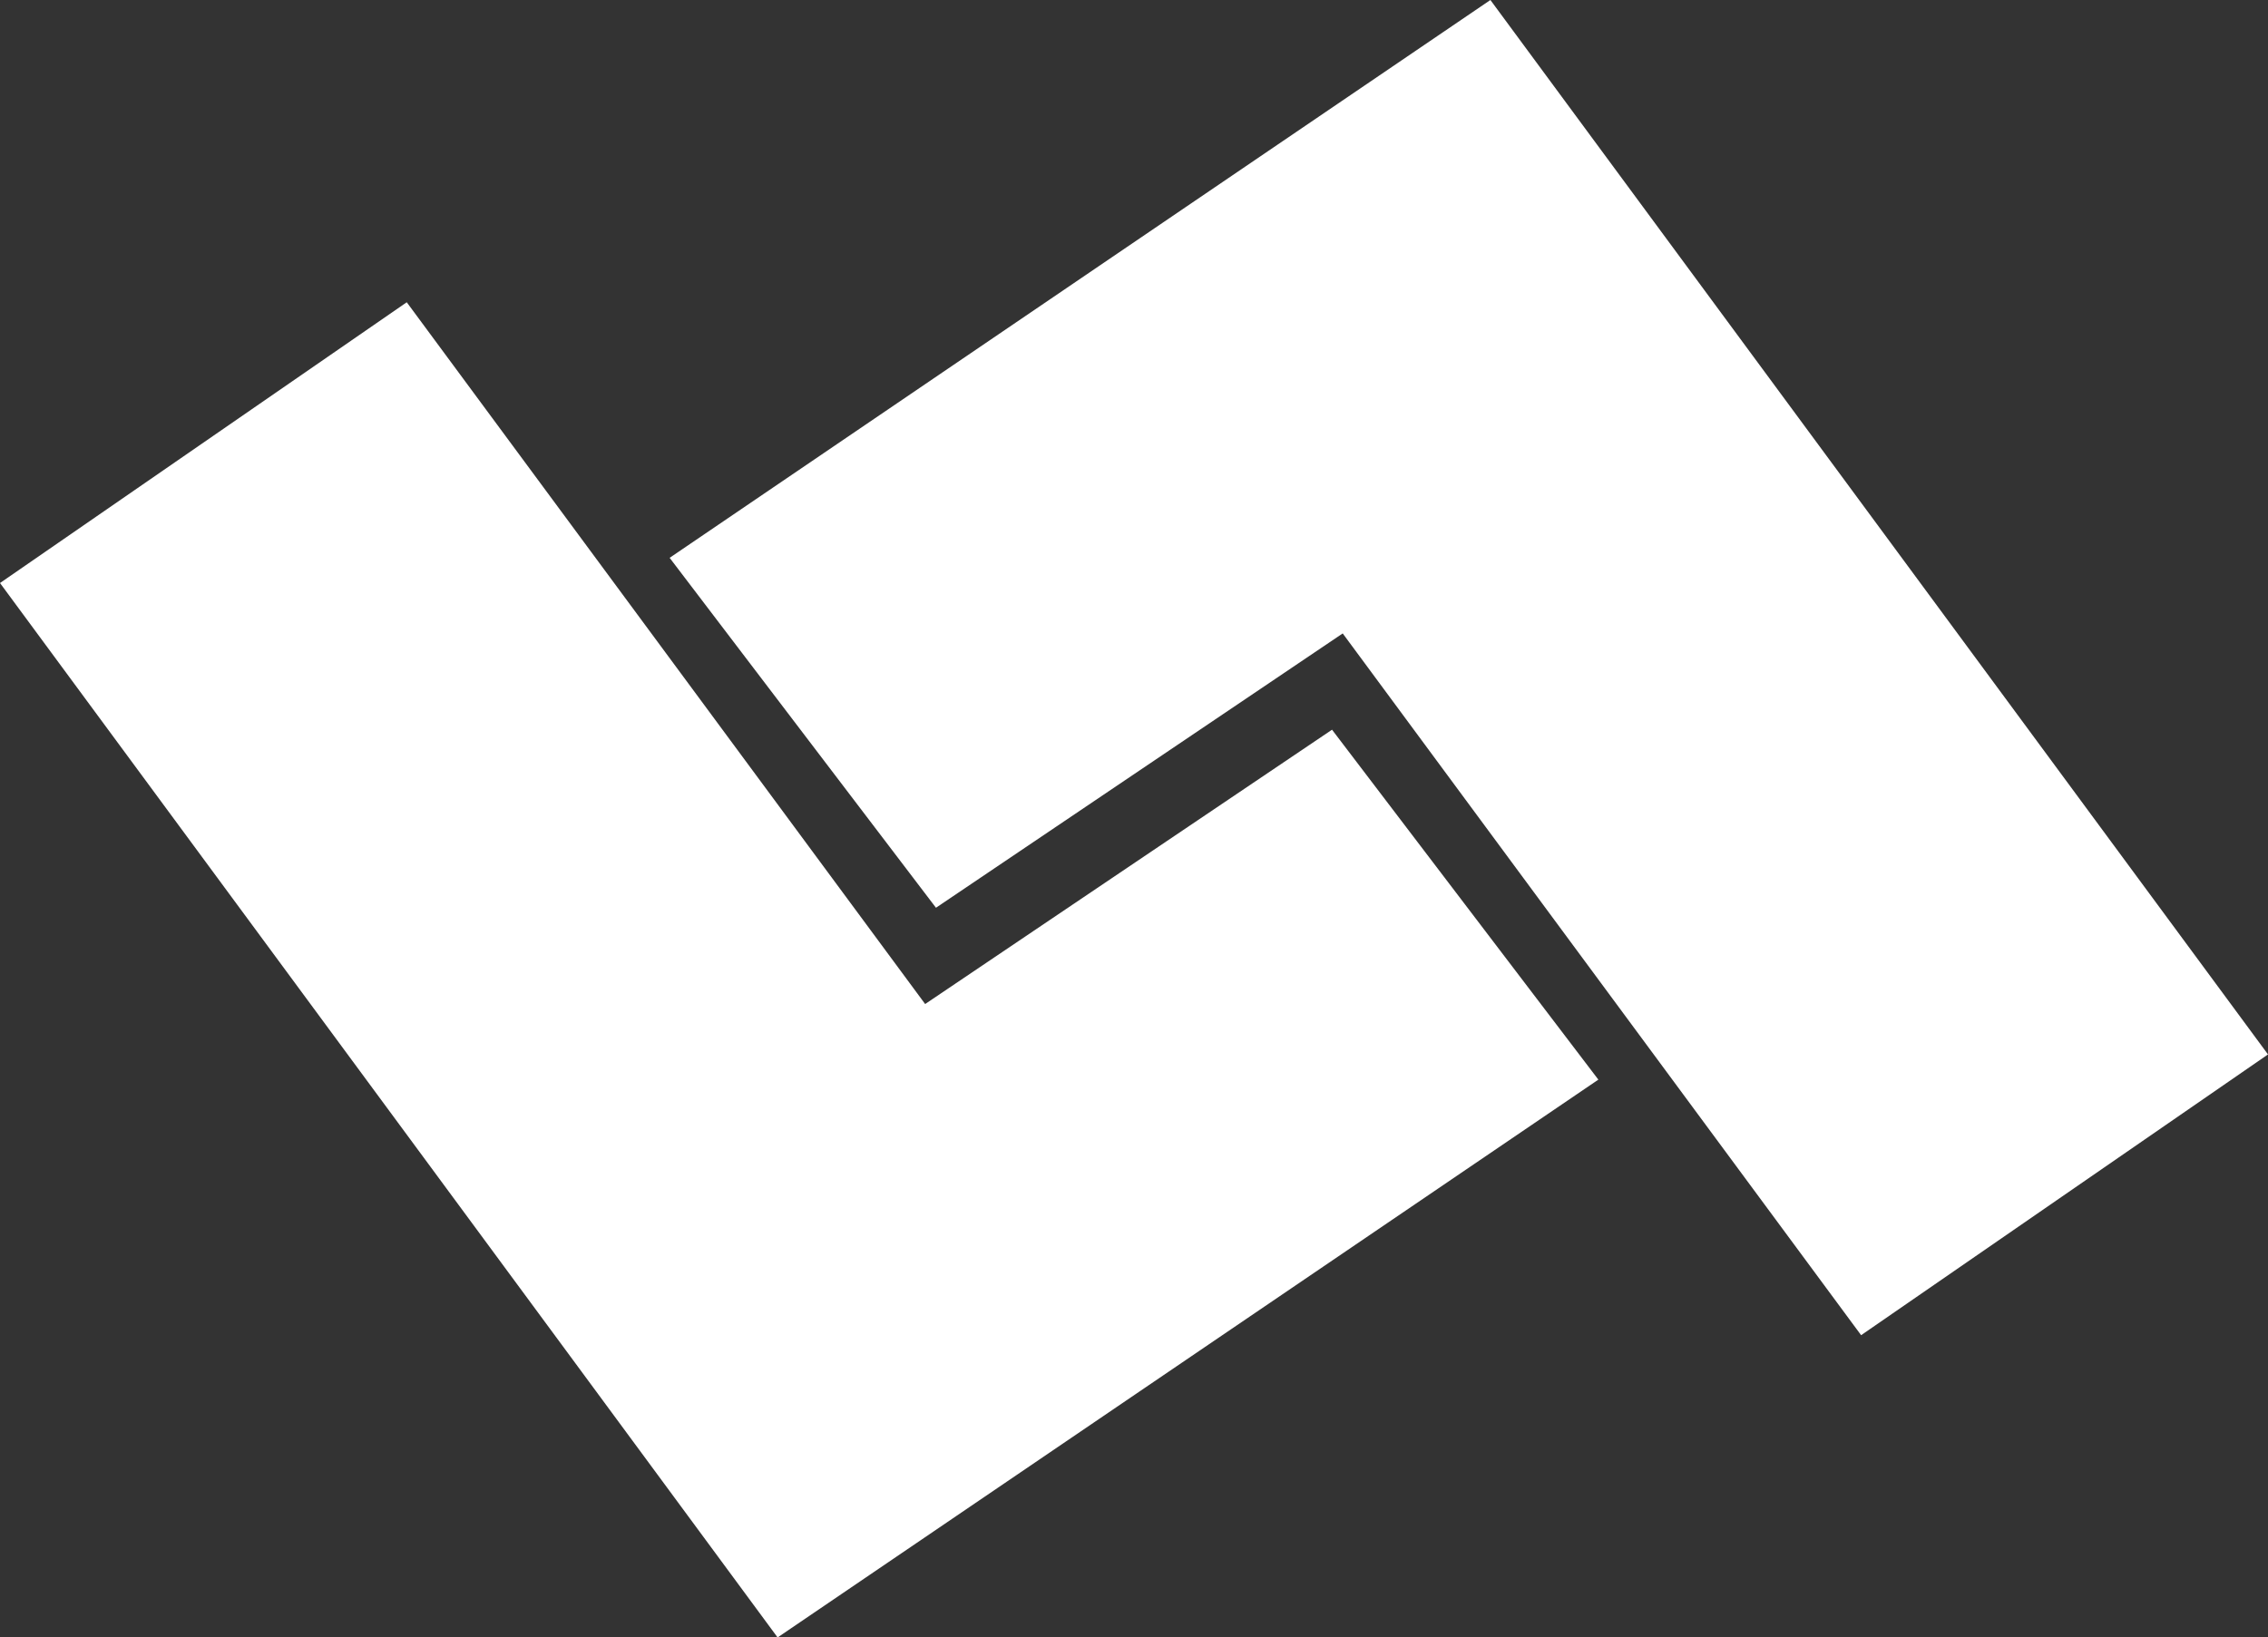 <?xml version="1.0" encoding="UTF-8"?>
<svg id="Ebene_2" data-name="Ebene 2" xmlns="http://www.w3.org/2000/svg" viewBox="0 0 165.55 119.56">
  <rect x="0" y="0" width="165.55" height="119.56" fill="#333333" stroke="none"/>
  <defs>
    <style>
      .cls-1 {
        fill: #fff;
      }
    </style>
  </defs>
  <g id="Ebene_1-2" data-name="Ebene 1">
    <polygon class="cls-1" points="0 42.57 29.69 22.07 67.53 73.31 97.23 53.28 116.67 78.83 56.76 119.56 0 42.57"/>
    <polygon class="cls-1" points="165.55 76.99 135.85 97.49 98.01 46.25 68.32 66.28 48.88 40.73 108.79 0 165.55 76.99"/>
  </g>
</svg>